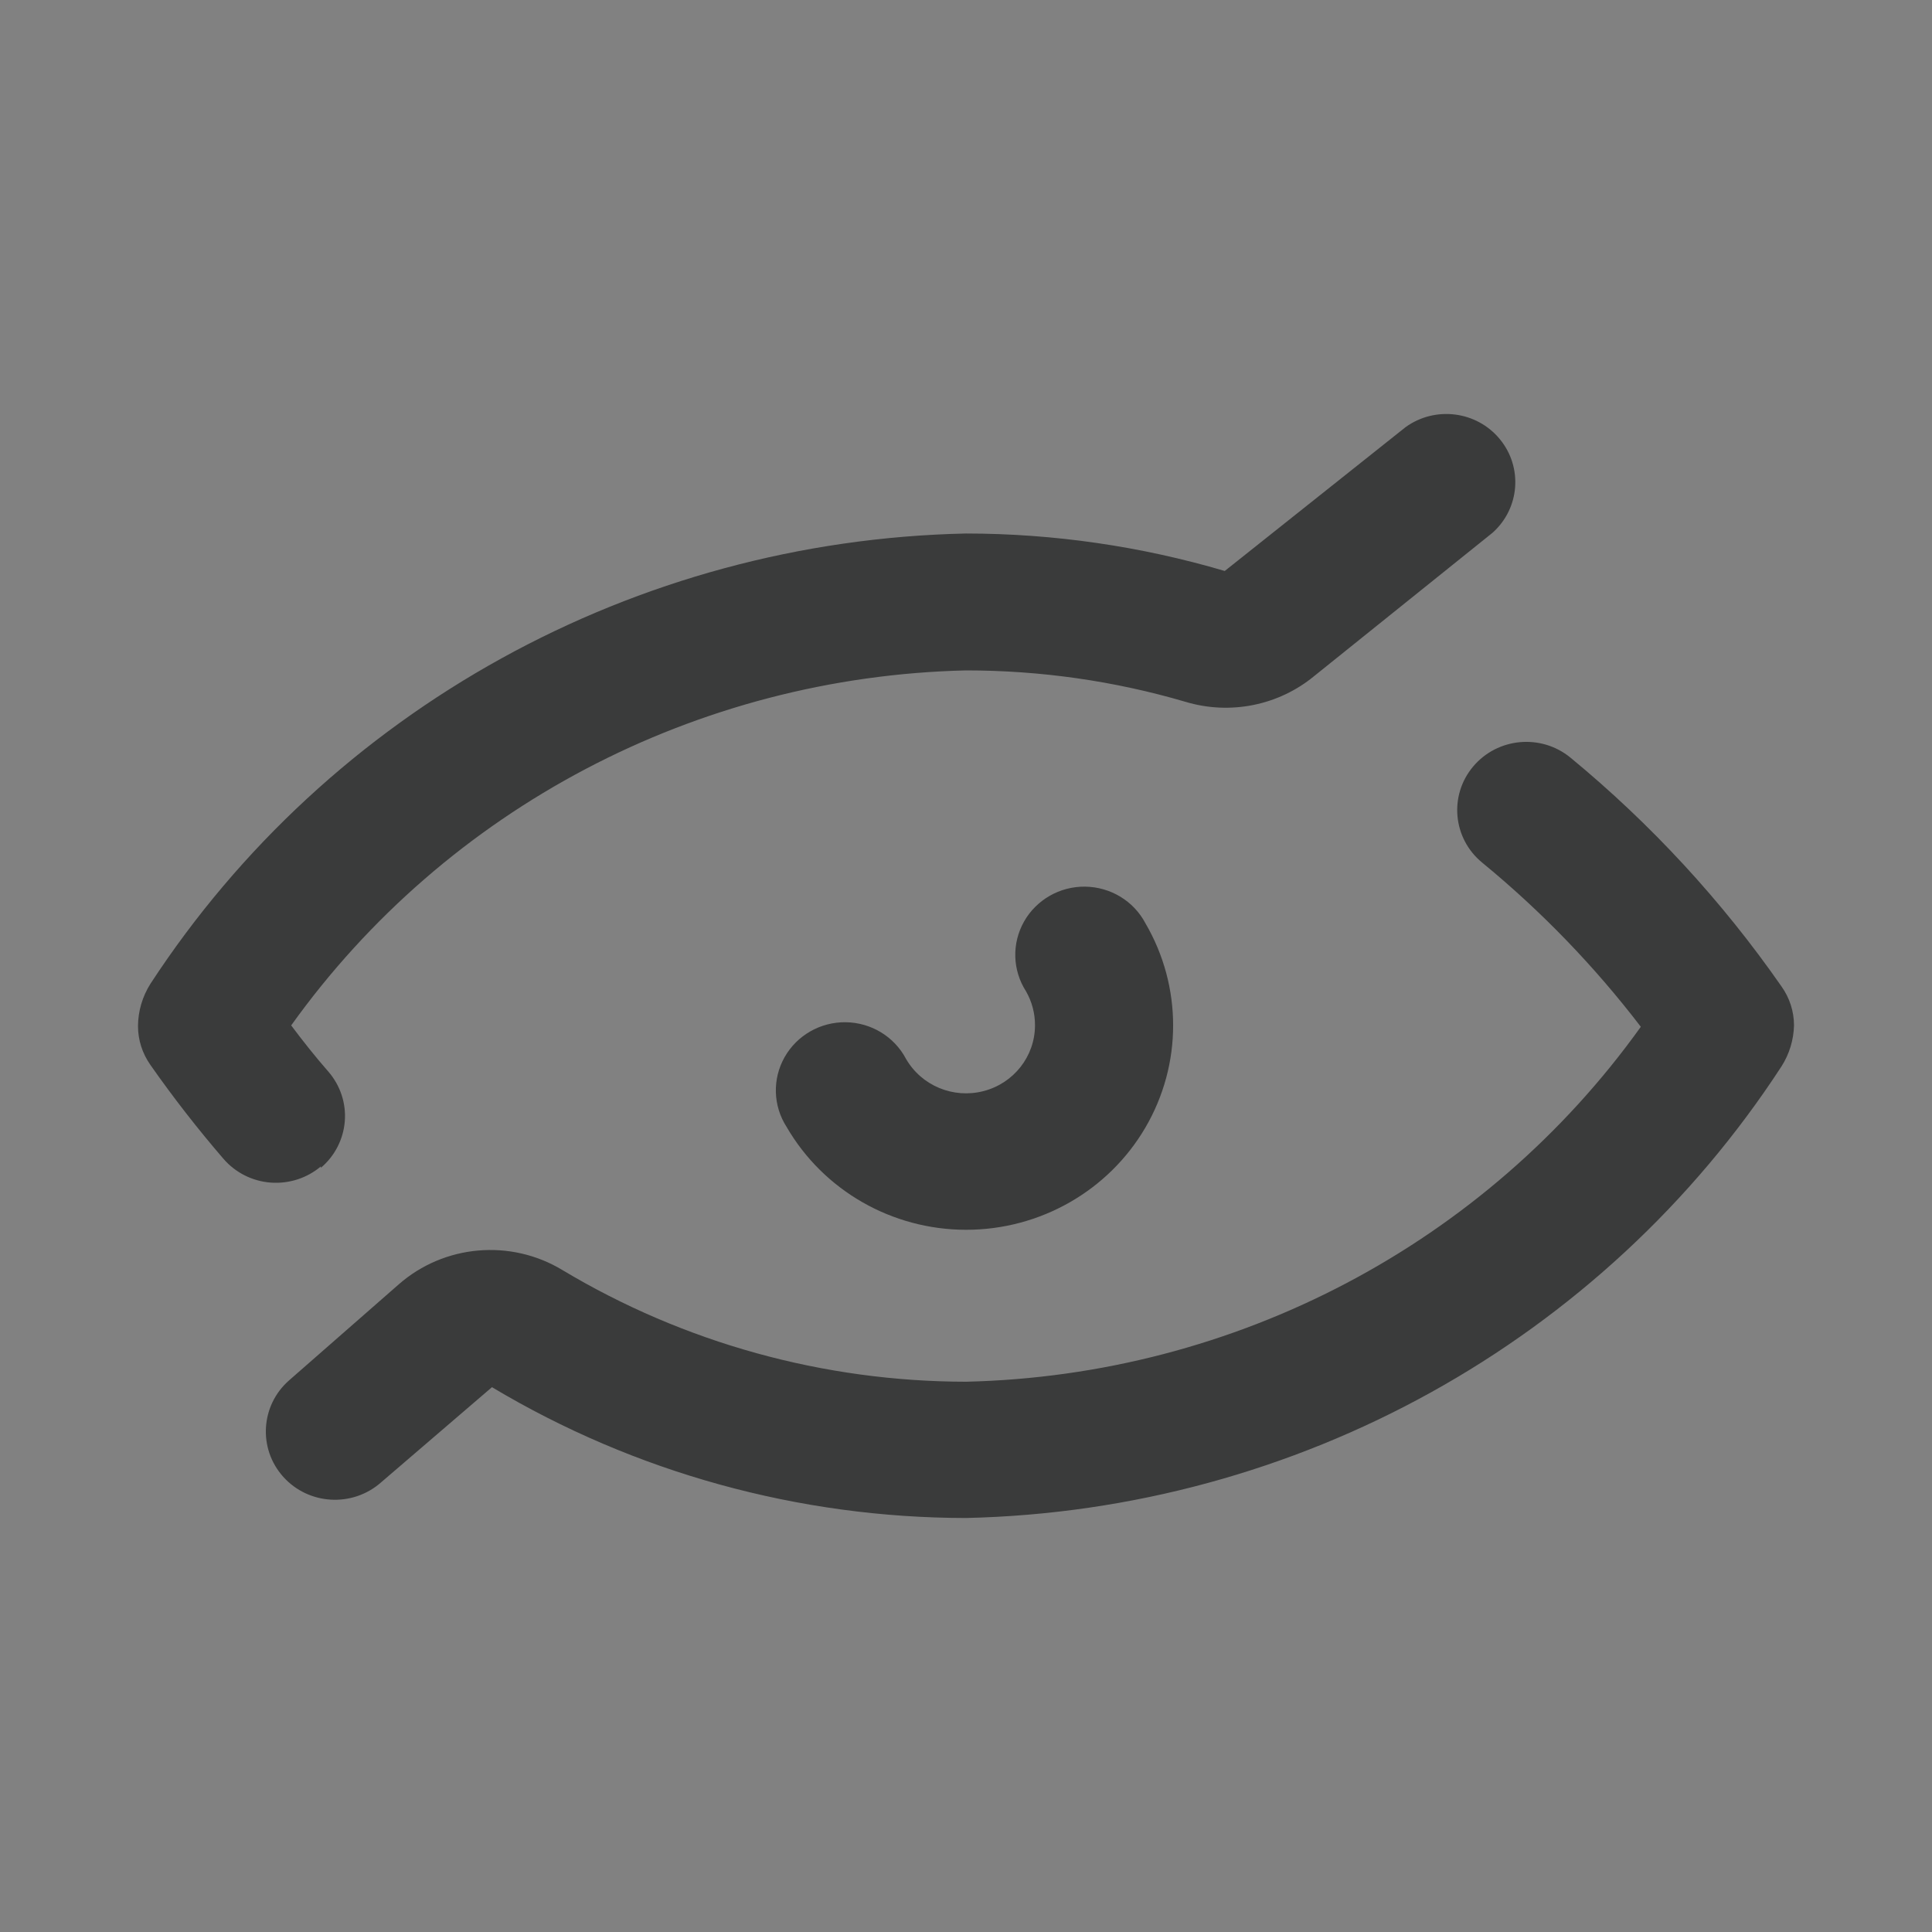 <svg width="28" height="28" viewBox="0 0 28 28" fill="none" xmlns="http://www.w3.org/2000/svg">
<rect x="0" y="0" width="28" height="28" fill="#808080" stroke="none"/>
<rect opacity="0.01" width="28" height="28" fill="white"/>
<path fill-rule="evenodd" clip-rule="evenodd" d="M14 17.823C12.925 17.822 11.934 17.253 11.4 16.332C11.203 16.026 11.192 15.638 11.371 15.321C11.55 15.005 11.89 14.81 12.258 14.815C12.625 14.82 12.96 15.023 13.13 15.345C13.354 15.734 13.815 15.927 14.254 15.813C14.692 15.7 14.999 15.309 15 14.861C15.001 14.688 14.956 14.518 14.87 14.367C14.673 14.061 14.662 13.673 14.841 13.356C15.02 13.04 15.36 12.845 15.727 12.85C16.095 12.855 16.43 13.058 16.6 13.38C17.136 14.297 17.136 15.426 16.599 16.343C16.063 17.259 15.072 17.824 14 17.823ZM25.82 15.453C25.933 15.275 25.995 15.071 26 14.861C26 14.659 25.937 14.463 25.82 14.298C24.958 13.059 23.929 11.943 22.76 10.98C22.335 10.631 21.703 10.689 21.35 11.109C20.997 11.528 21.055 12.152 21.48 12.501C22.337 13.204 23.108 14.003 23.78 14.881C21.528 18.027 17.901 19.935 14 20.025C11.937 20.023 9.914 19.463 8.15 18.406C7.4 17.953 6.438 18.037 5.78 18.613L4.19 20.005C3.776 20.368 3.738 20.994 4.105 21.403C4.472 21.812 5.106 21.849 5.52 21.486L7.13 20.104C9.202 21.343 11.578 21.998 14 22C18.797 21.892 23.226 19.439 25.82 15.453ZM4.65 16.925C4.852 16.754 4.976 16.512 4.997 16.251C5.018 15.99 4.932 15.731 4.76 15.532C4.57 15.315 4.39 15.088 4.22 14.861C6.472 11.715 10.099 9.807 14 9.716C15.077 9.716 16.148 9.868 17.18 10.171C17.828 10.366 18.531 10.225 19.05 9.795L21.63 7.722C22.026 7.37 22.073 6.773 21.737 6.365C21.401 5.956 20.8 5.88 20.37 6.191L17.75 8.275C16.533 7.916 15.27 7.733 14 7.732C9.207 7.835 4.778 10.28 2.18 14.258C2.064 14.442 2.001 14.654 2 14.871C2 15.072 2.063 15.268 2.18 15.434C2.51 15.905 2.864 16.36 3.24 16.796C3.412 16.995 3.658 17.119 3.922 17.139C4.187 17.159 4.448 17.075 4.65 16.905V16.925Z" fill="#3A3B3B"/>
</svg>
